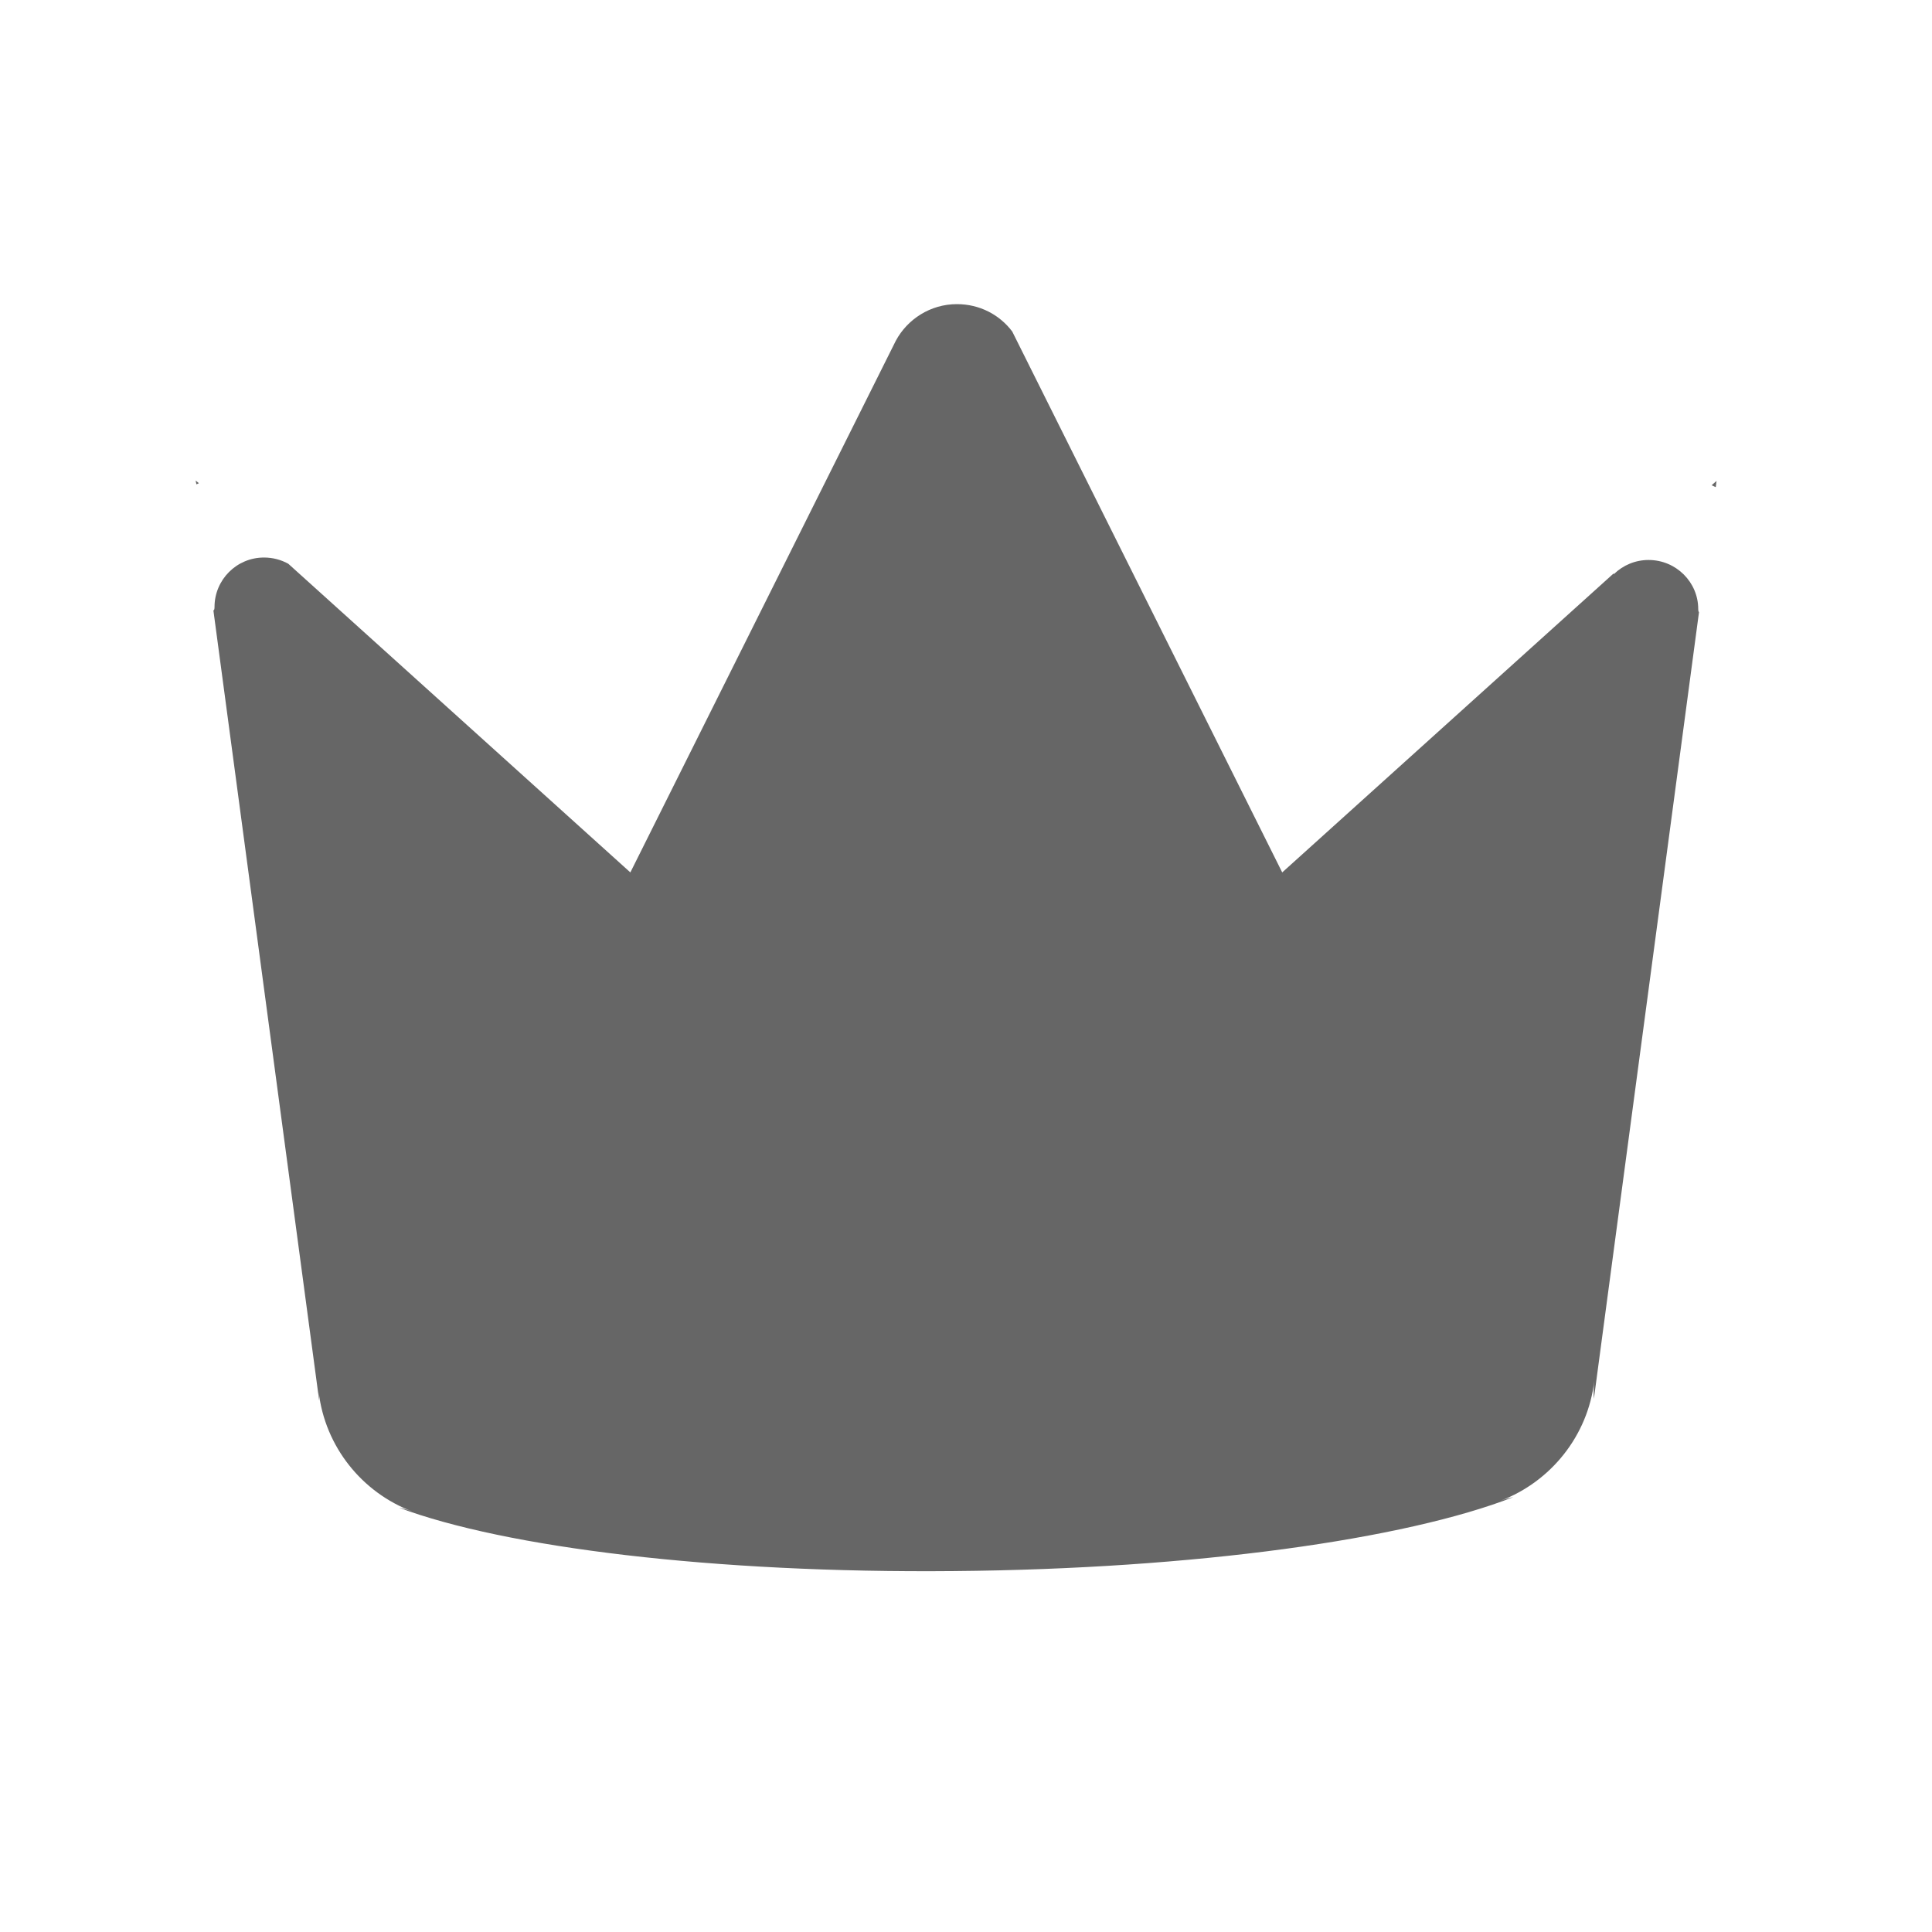 <?xml version="1.0" standalone="no"?><!DOCTYPE svg PUBLIC "-//W3C//DTD SVG 1.1//EN" "http://www.w3.org/Graphics/SVG/1.1/DTD/svg11.dtd">
<svg t="1720606797229"
     class="icon"
     viewBox="0 0 1024 1024"
     version="1.1"
     xmlns="http://www.w3.org/2000/svg"
     p-id="4306"
     xmlns:xlink="http://www.w3.org/1999/xlink"
     width="200"
     height="200">
    <path
        d="M907.2 257.2c0.8 0.3 1.4 0.7 2.2 1l0.4-3.3-2.6 2.3z m-803.1-0.5c0.4-0.2 0.9-0.3 1.3-0.6l-1.7-1.4 0.4 2z m769.7 40.1c-7.1 0-13.5 2.8-18.2 7.3-0.3 0.3-0.4 0.2-0.3-0.2L679.6 462.4 536.5 175.7c-6.7-8.9-17.3-14.5-29.3-14.5-14 0-26.2 7.9-32.4 19.4L334.1 462.4 152.8 298.8c-3.8-2.1-8.2-3.3-12.9-3.3-14.5 0-26.2 11.8-26.2 26.2 0 1.2-0.2 1.8-0.6 1.8l56.1 419.1c0-1.6-0.1-3.2-0.3-4.9 3.4 29.2 23.1 53.4 49.6 63.4-2.4-0.9-4.8-1.6-7-2 56.3 21.1 166.8 34.8 294.1 33.6 127.9-1.1 239.4-16.9 296.5-39.2-2.1 0.4-4.3 1-6.7 1.9 26.5-10.1 46.2-34.3 49.6-63.5-0.4 3.4-0.4 6.6-0.2 9.5l55.7-416.9c-0.2-0.2-0.4-0.8-0.4-1.7 0-14.2-11.7-26-26.3-26z"
        fill="#666666"
        p-id="4307"></path>
</svg>